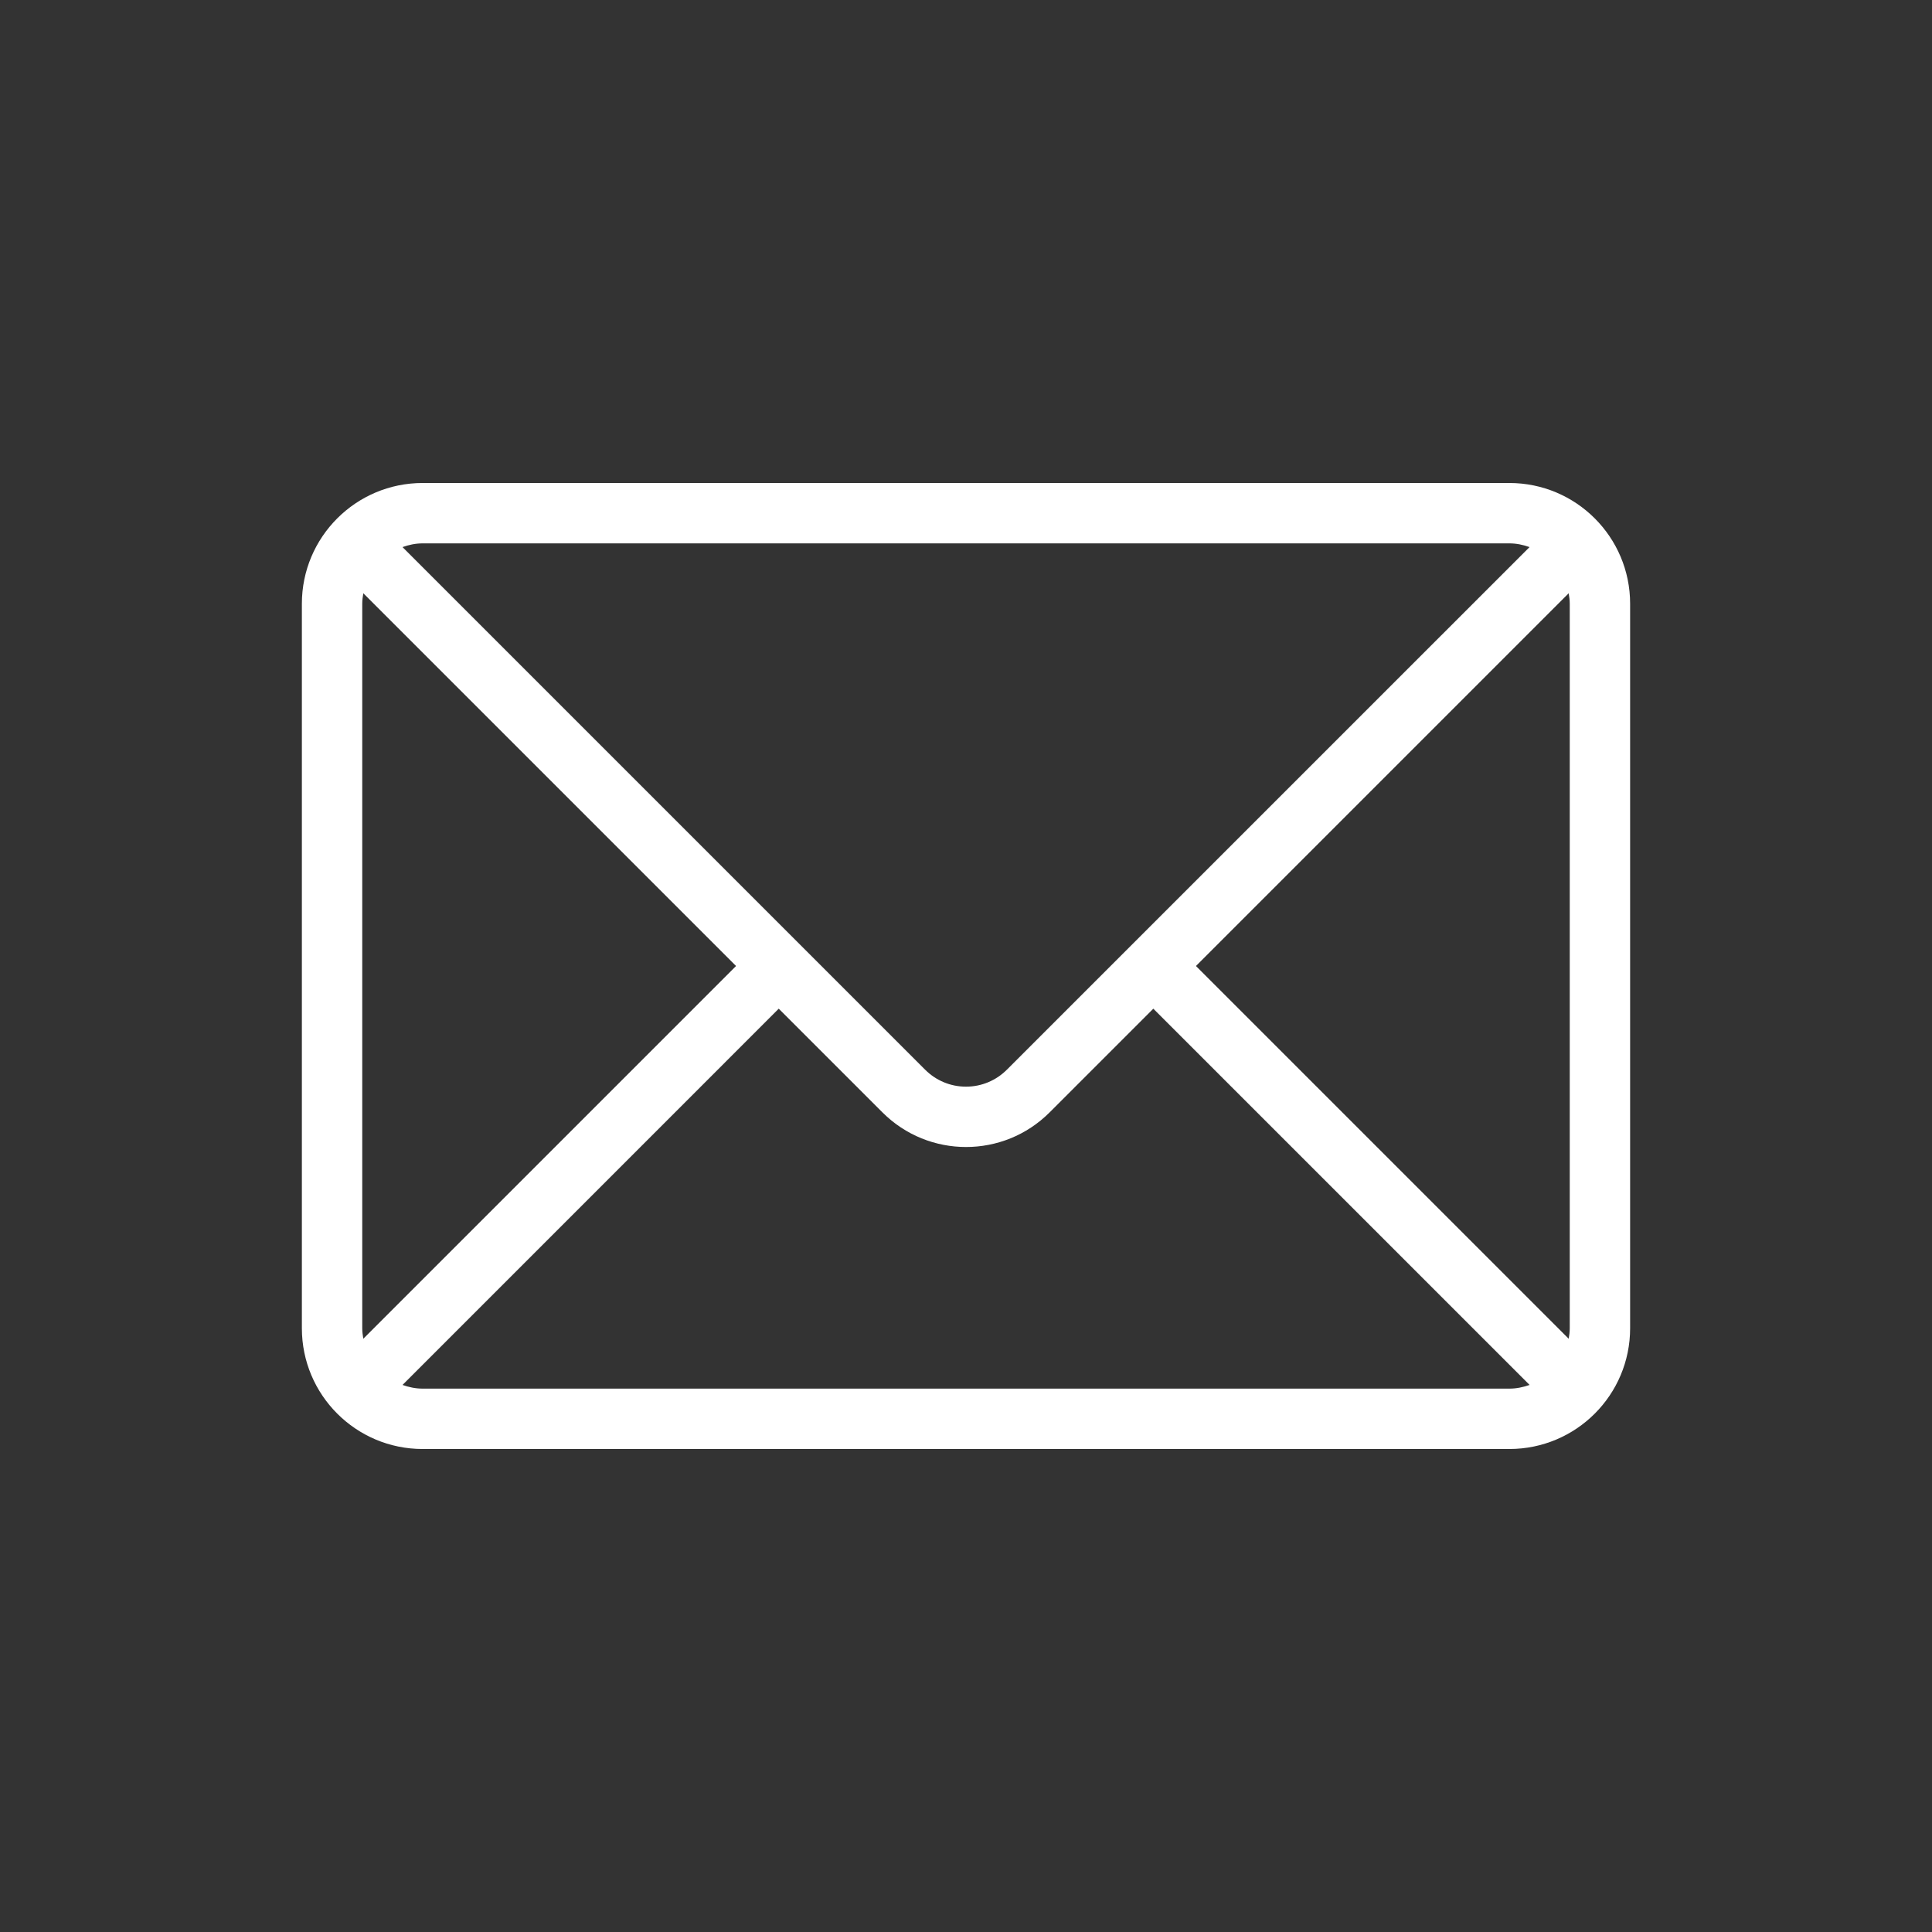 <svg width="64" height="64" xmlns="http://www.w3.org/2000/svg">

 <rect width="100%" height="100%" fill="#333333" stroke="none"/>

 <g>
  <title>background</title>
  <rect fill="none" id="canvas_background" height="402" width="582" y="-1" x="-1"/>
 </g>
 <g>
  <title>Layer 1</title>
  <path fill="#ffffff" id="svg_1" d="m50,16l-36,0c-2.209,0 -4,1.791 -4,4l0,24c0,2.209 1.791,4 4,4l36,0c2.209,0 4,-1.791 4,-4l0,-24c0,-2.209 -1.791,-4 -4,-4m-36,2l36,0c0.236,0 0.457,0.048 0.668,0.123l-17.313,17.311c-0.361,0.362 -0.844,0.563 -1.355,0.563s-0.992,-0.2 -1.355,-0.563l-17.311,-17.311c0.209,-0.075 0.432,-0.123 0.666,-0.123m-2,26l0,-24c0,-0.119 0.016,-0.234 0.035,-0.348l12.348,12.348l-12.348,12.348c-0.019,-0.114 -0.035,-0.229 -0.035,-0.348m38,2l-36,0c-0.234,0 -0.457,-0.048 -0.666,-0.122l12.463,-12.464l3.434,3.434c0.766,0.766 1.768,1.148 2.77,1.148c1.004,0 2.006,-0.383 2.77,-1.148l3.434,-3.434l12.465,12.464c-0.213,0.074 -0.434,0.122 -0.67,0.122m2,-2c0,0.119 -0.016,0.234 -0.035,0.348l-12.348,-12.348l12.348,-12.348c0.019,0.114 0.035,0.229 0.035,0.348l0,24z"/>
 </g>
</svg>